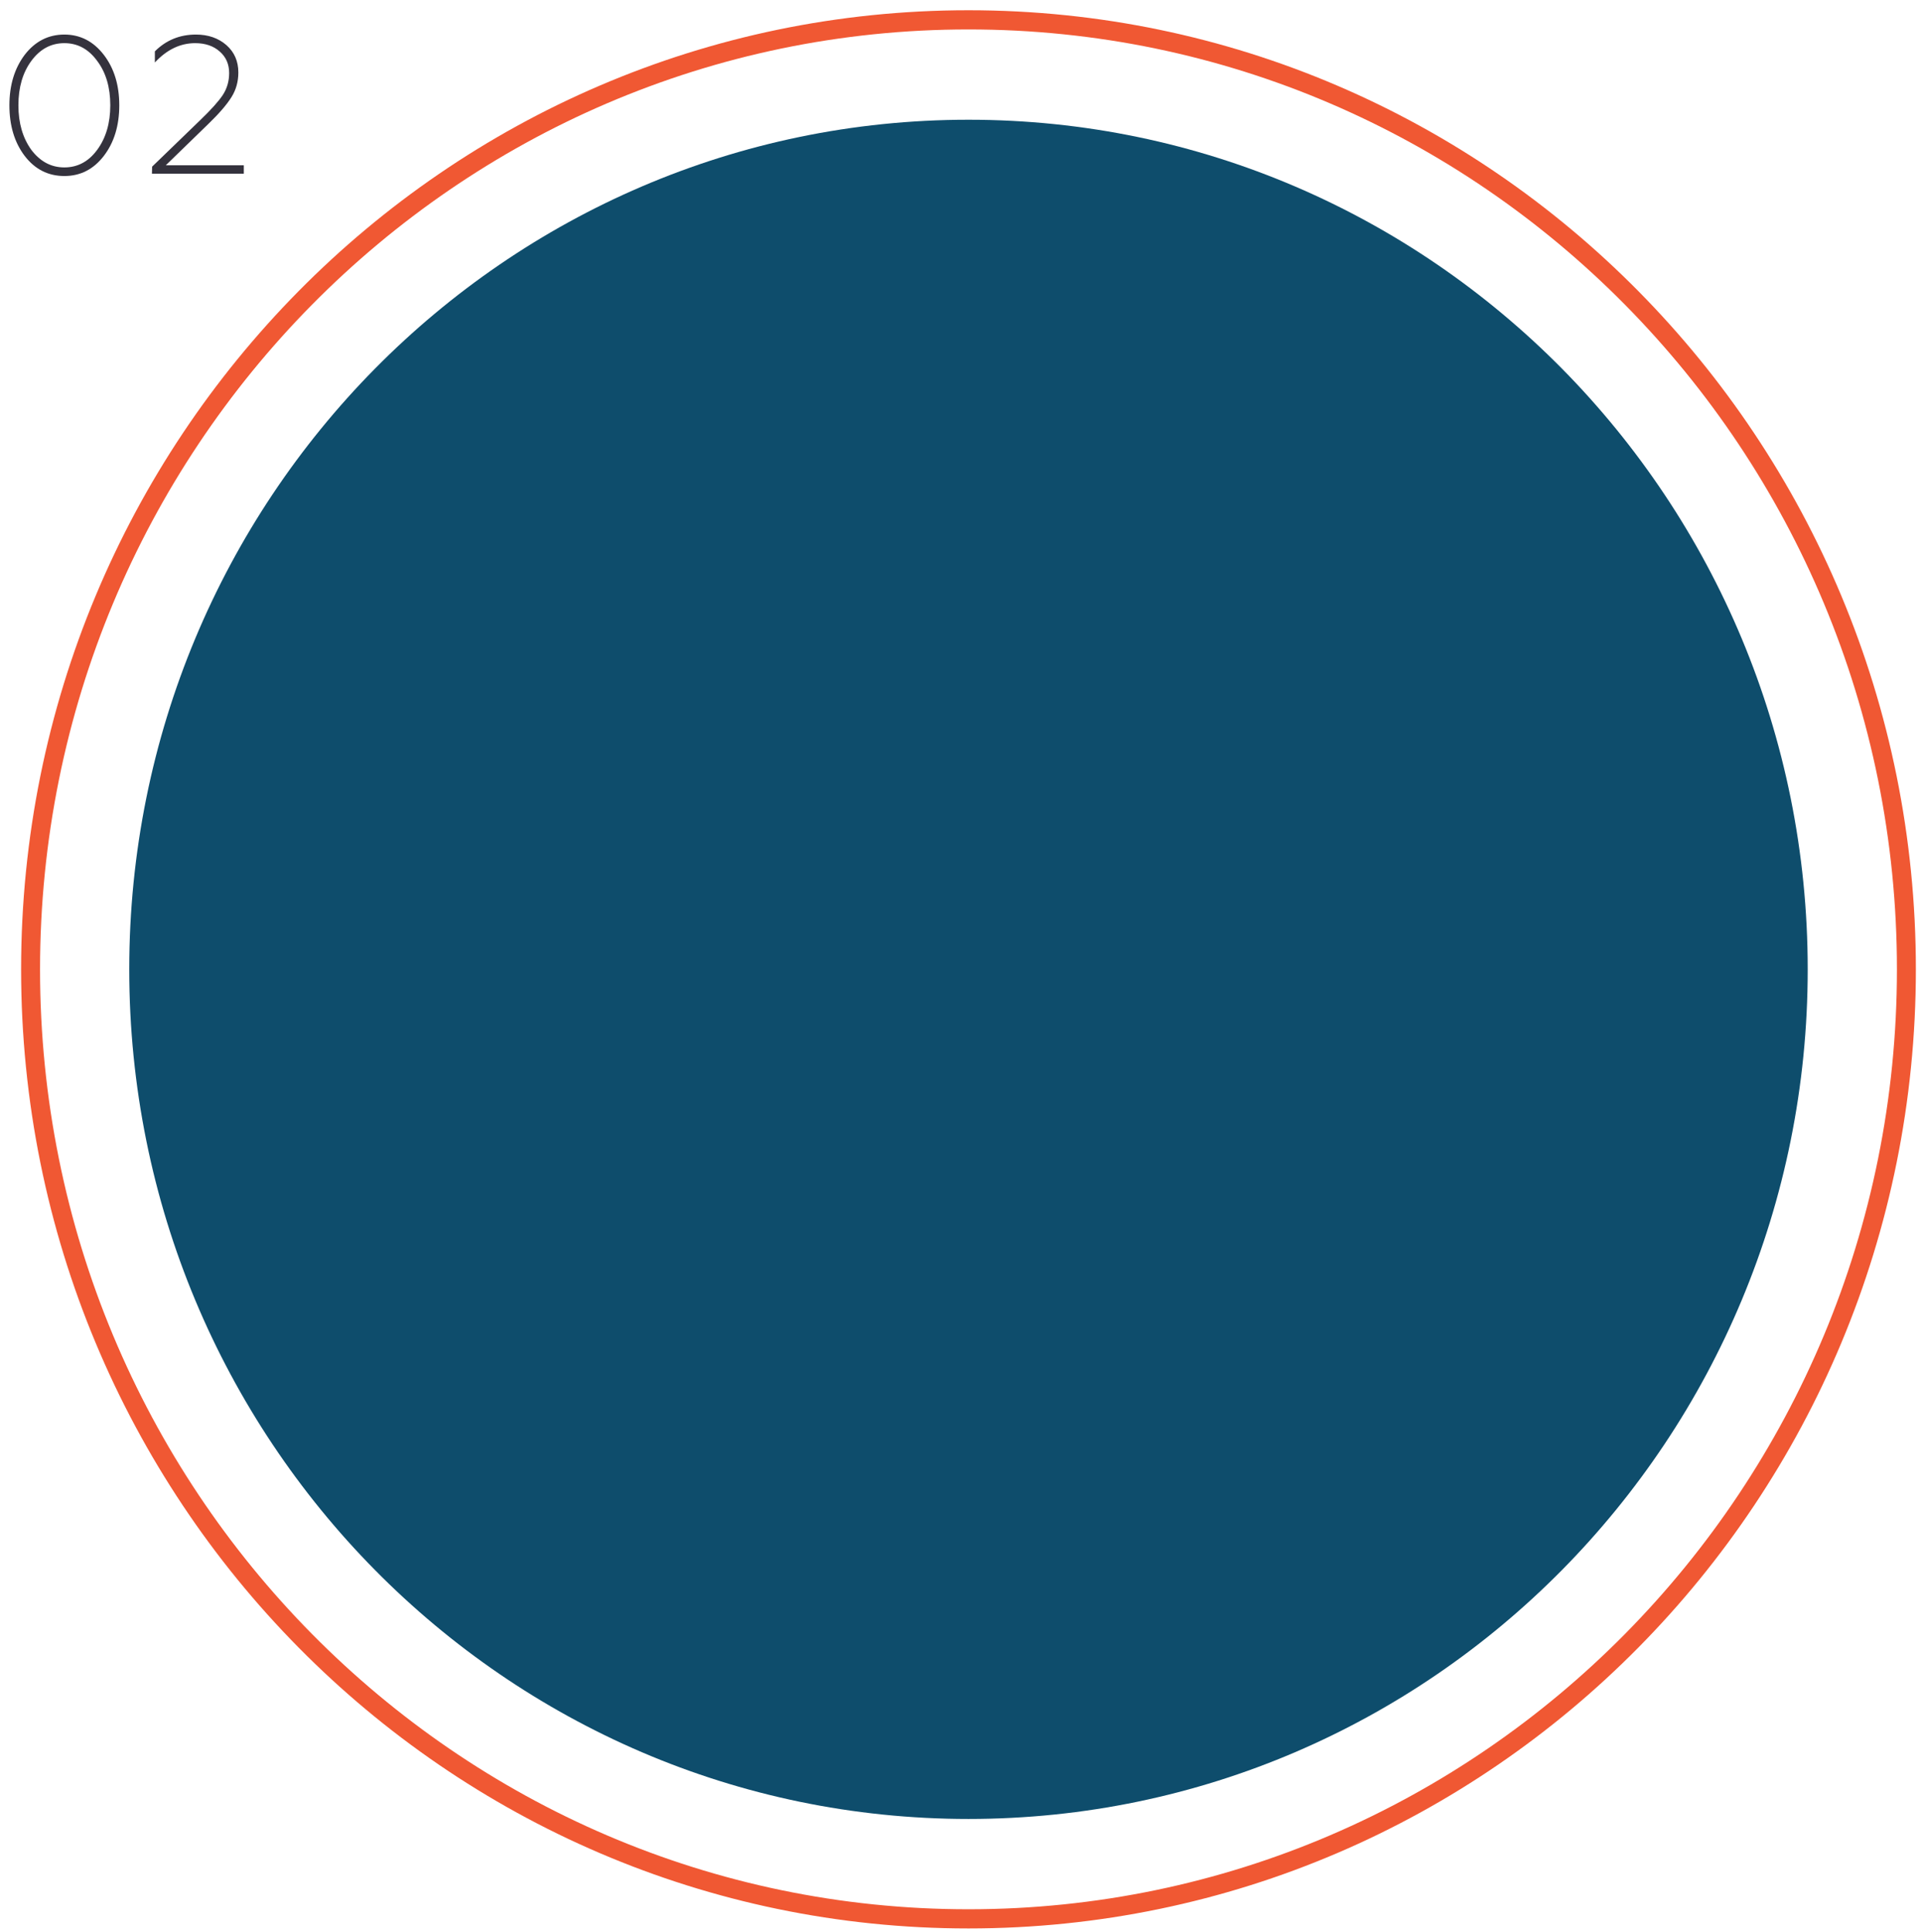 <svg width="177" height="178" viewBox="0 0 177 178" fill="none" xmlns="http://www.w3.org/2000/svg">
<path d="M176.527 89.304C176.527 138.104 137.446 177.664 89.236 177.664C41.026 177.664 1.945 138.104 1.945 89.304C1.945 40.504 41.026 0.944 89.236 0.944C137.446 0.944 176.527 40.504 176.527 89.304ZM3.69 89.304C3.69 137.128 41.991 175.897 89.236 175.897C136.481 175.897 174.782 137.128 174.782 89.304C174.782 41.48 136.481 2.712 89.236 2.712C41.991 2.712 3.69 41.48 3.69 89.304Z" fill="#F05833"/>
<path d="M89.236 167.577C131.942 167.577 166.562 132.533 166.562 89.304C166.562 46.075 131.942 11.031 89.236 11.031C46.529 11.031 11.909 46.075 11.909 89.304C11.909 132.533 46.529 167.577 89.236 167.577Z" fill="#0E4D6C"/>
<path d="M5.929 16.216C4.44 16.216 3.221 15.598 2.272 14.362C1.335 13.126 0.867 11.572 0.867 9.7C0.867 7.852 1.335 6.304 2.272 5.056C3.233 3.808 4.452 3.184 5.929 3.184C7.394 3.184 8.607 3.808 9.567 5.056C10.516 6.292 10.99 7.84 10.99 9.7C10.99 11.572 10.516 13.126 9.567 14.362C8.619 15.598 7.406 16.216 5.929 16.216ZM2.885 13.804C3.701 14.884 4.716 15.424 5.929 15.424C7.154 15.424 8.162 14.884 8.955 13.804C9.759 12.712 10.162 11.344 10.162 9.7C10.162 8.044 9.759 6.682 8.955 5.614C8.162 4.522 7.154 3.976 5.929 3.976C4.704 3.976 3.689 4.522 2.885 5.614C2.092 6.694 1.696 8.056 1.696 9.7C1.696 11.332 2.092 12.7 2.885 13.804ZM22.465 16H13.999L14.017 15.352L18.466 11.05C19.451 10.102 20.136 9.34 20.52 8.764C20.916 8.164 21.114 7.486 21.114 6.73C21.114 5.914 20.826 5.254 20.25 4.75C19.673 4.234 18.917 3.976 17.98 3.976C16.611 3.976 15.374 4.57 14.269 5.758V4.732C15.302 3.7 16.563 3.184 18.052 3.184C19.181 3.184 20.117 3.508 20.862 4.156C21.595 4.804 21.961 5.644 21.961 6.676C21.961 7.516 21.751 8.272 21.33 8.944C20.898 9.64 20.178 10.474 19.169 11.446L15.278 15.226H22.465V16Z" fill="#34323D"/>
</svg>
